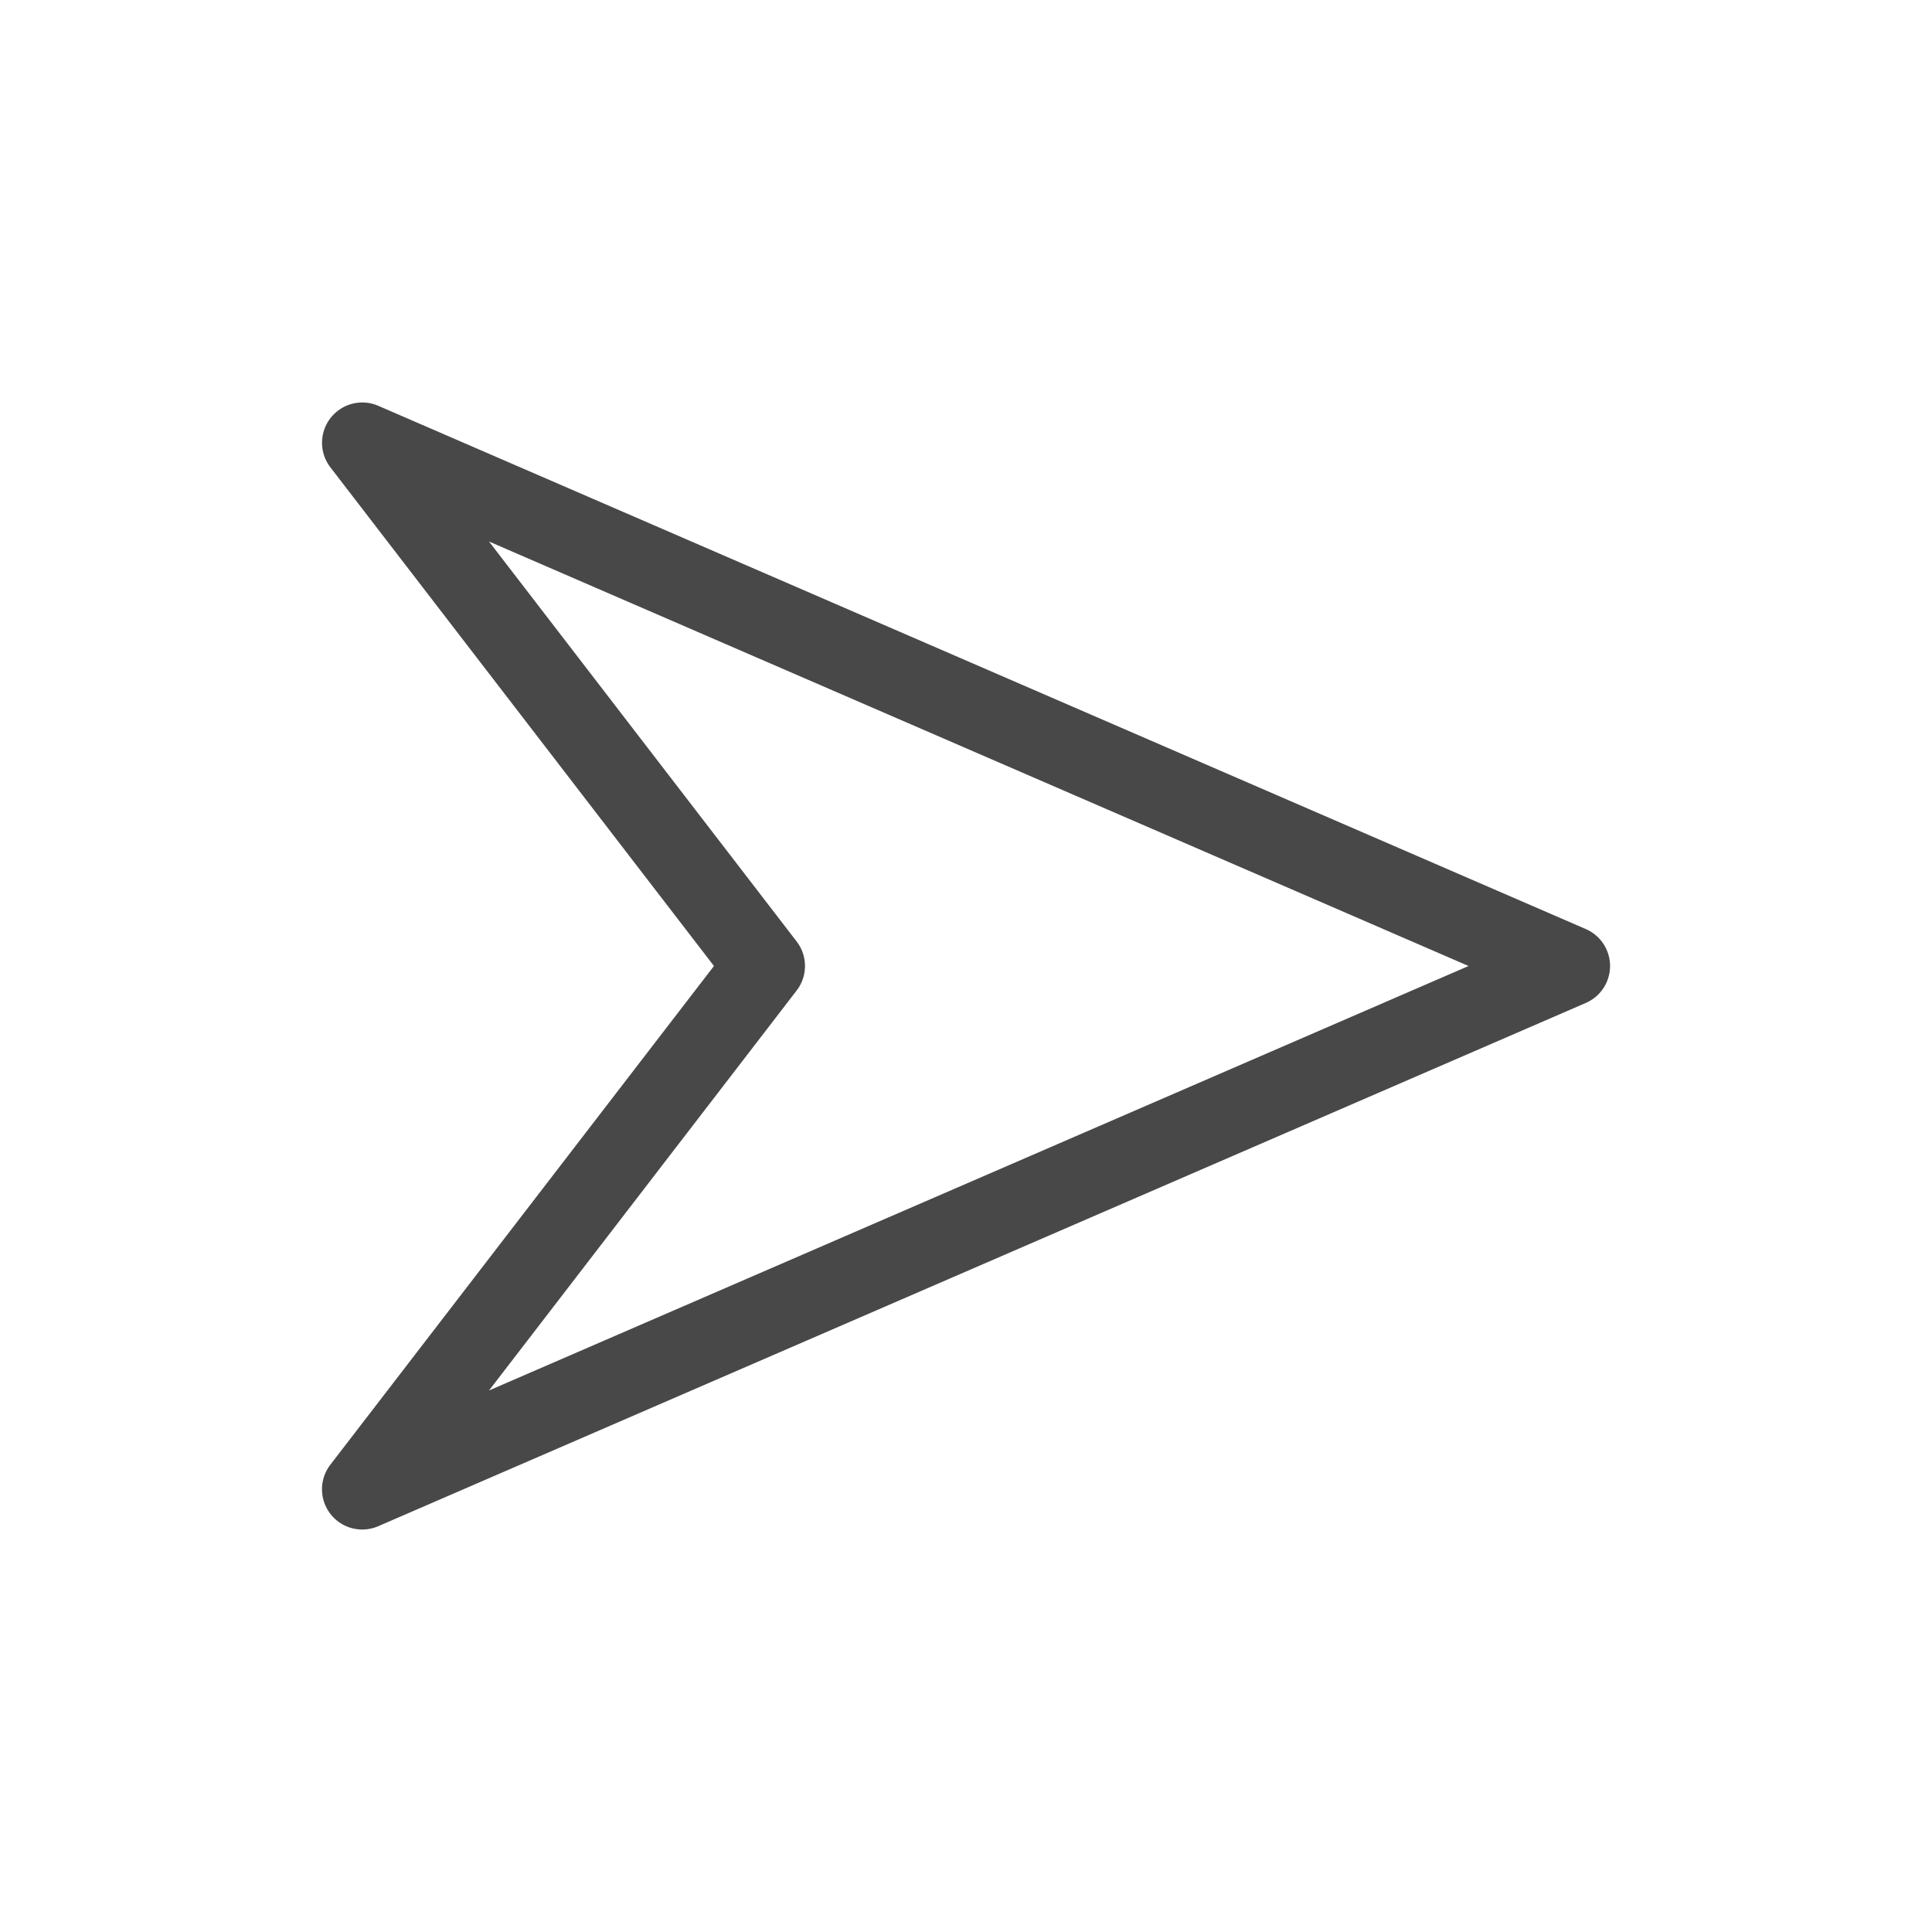 <svg width="24" height="24" viewBox="0 0 24 24" fill="none" xmlns="http://www.w3.org/2000/svg"><path fill-rule="evenodd" d="M4.106 5.193a.5.5 0 0 1 .593-.152l15 6.5a.5.5 0 0 1 0 .918l-15 6.5a.5.5 0 0 1-.595-.764L8.869 12 4.104 5.805a.5.5 0 0 1 .002-.612Zm1.969 1.534 3.821 4.968a.5.5 0 0 1 0 .61l-3.821 4.968L18.243 12 6.075 6.727Z" fill="#484848"/></svg>